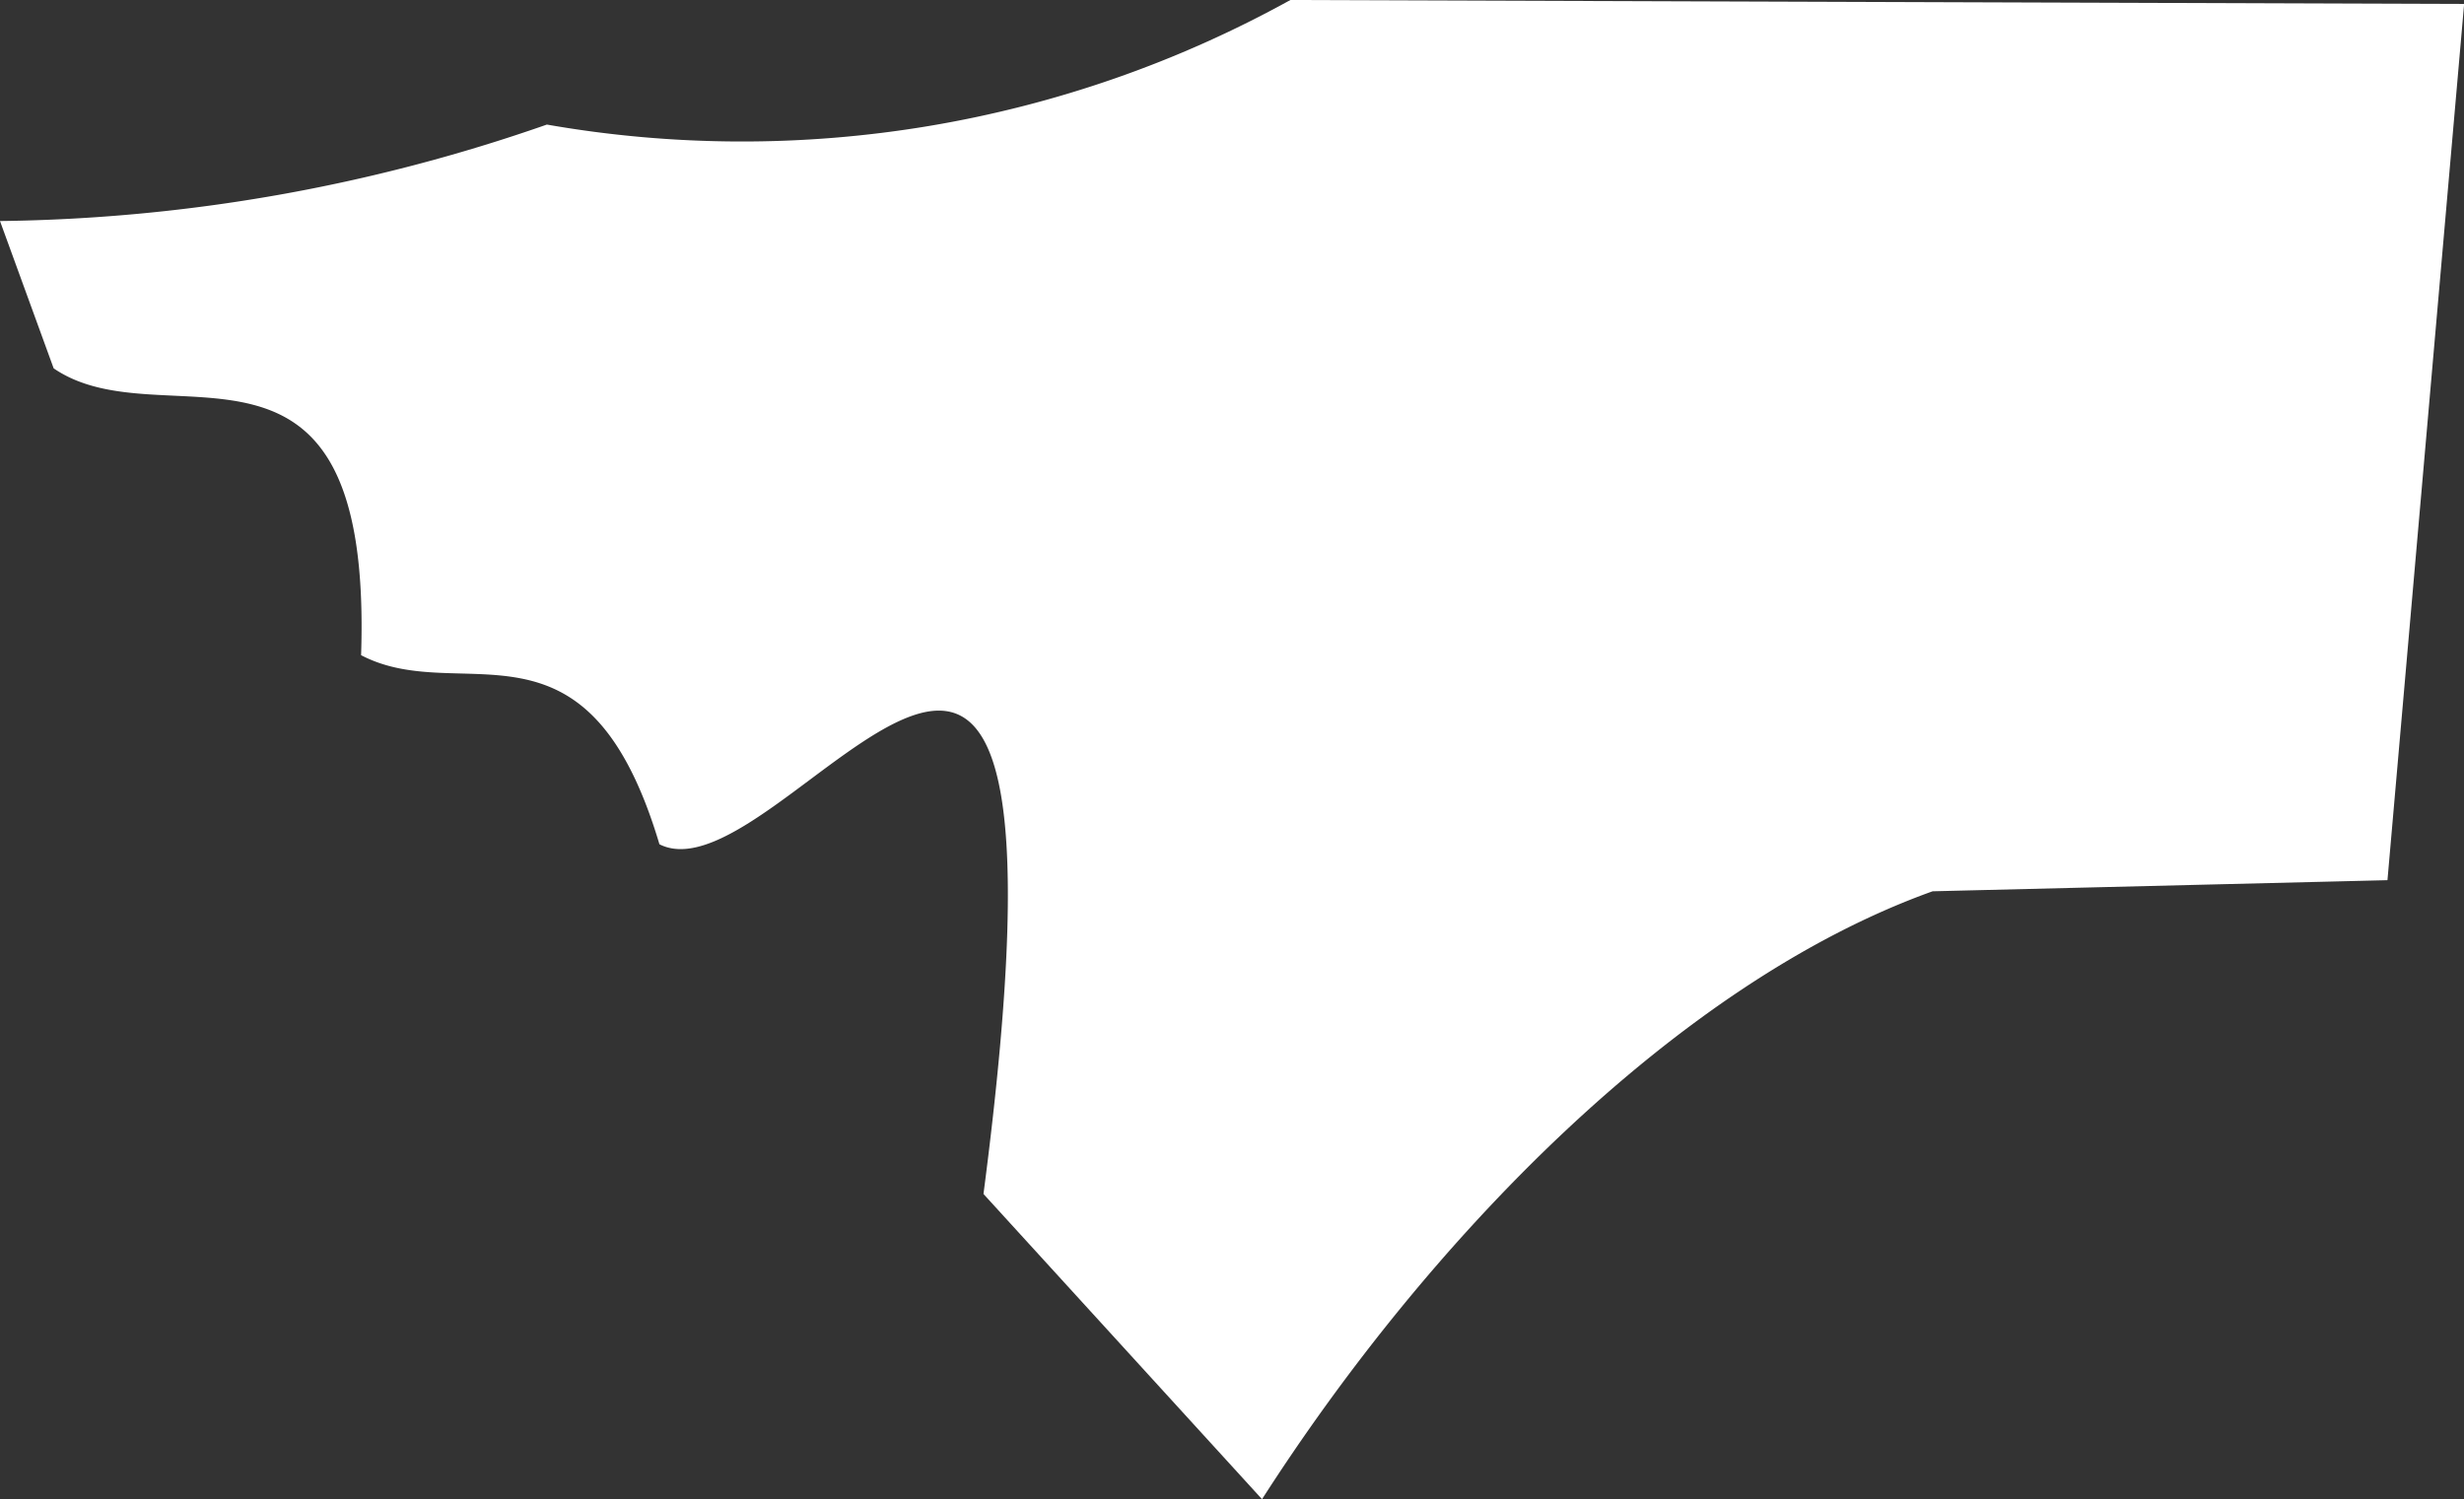 <svg xmlns="http://www.w3.org/2000/svg" width="19.284" height="11.733" viewBox="0 0 19.284 11.733">
  <rect x="0" y="0" width="19.284" height="11.733" fill="#333333" stroke="none"/>
  <path id="Guinea-Bissau" d="M37.416,414.562l.42,1.153c.869.595,2.5-.581,2.406,2.245.79.413,1.768-.421,2.335,1.48.97.49,3.426-4.073,2.536,2.737l2.18,2.389c1.293-2.016,3.236-4.036,5.248-4.758l3.56-.087.6-6.858-9.186-.031a8.869,8.869,0,0,1-5.819.975,13.431,13.431,0,0,1-4.279.755Z" transform="translate(-37.416 -412.832)" fill="#fff"/>
</svg>

